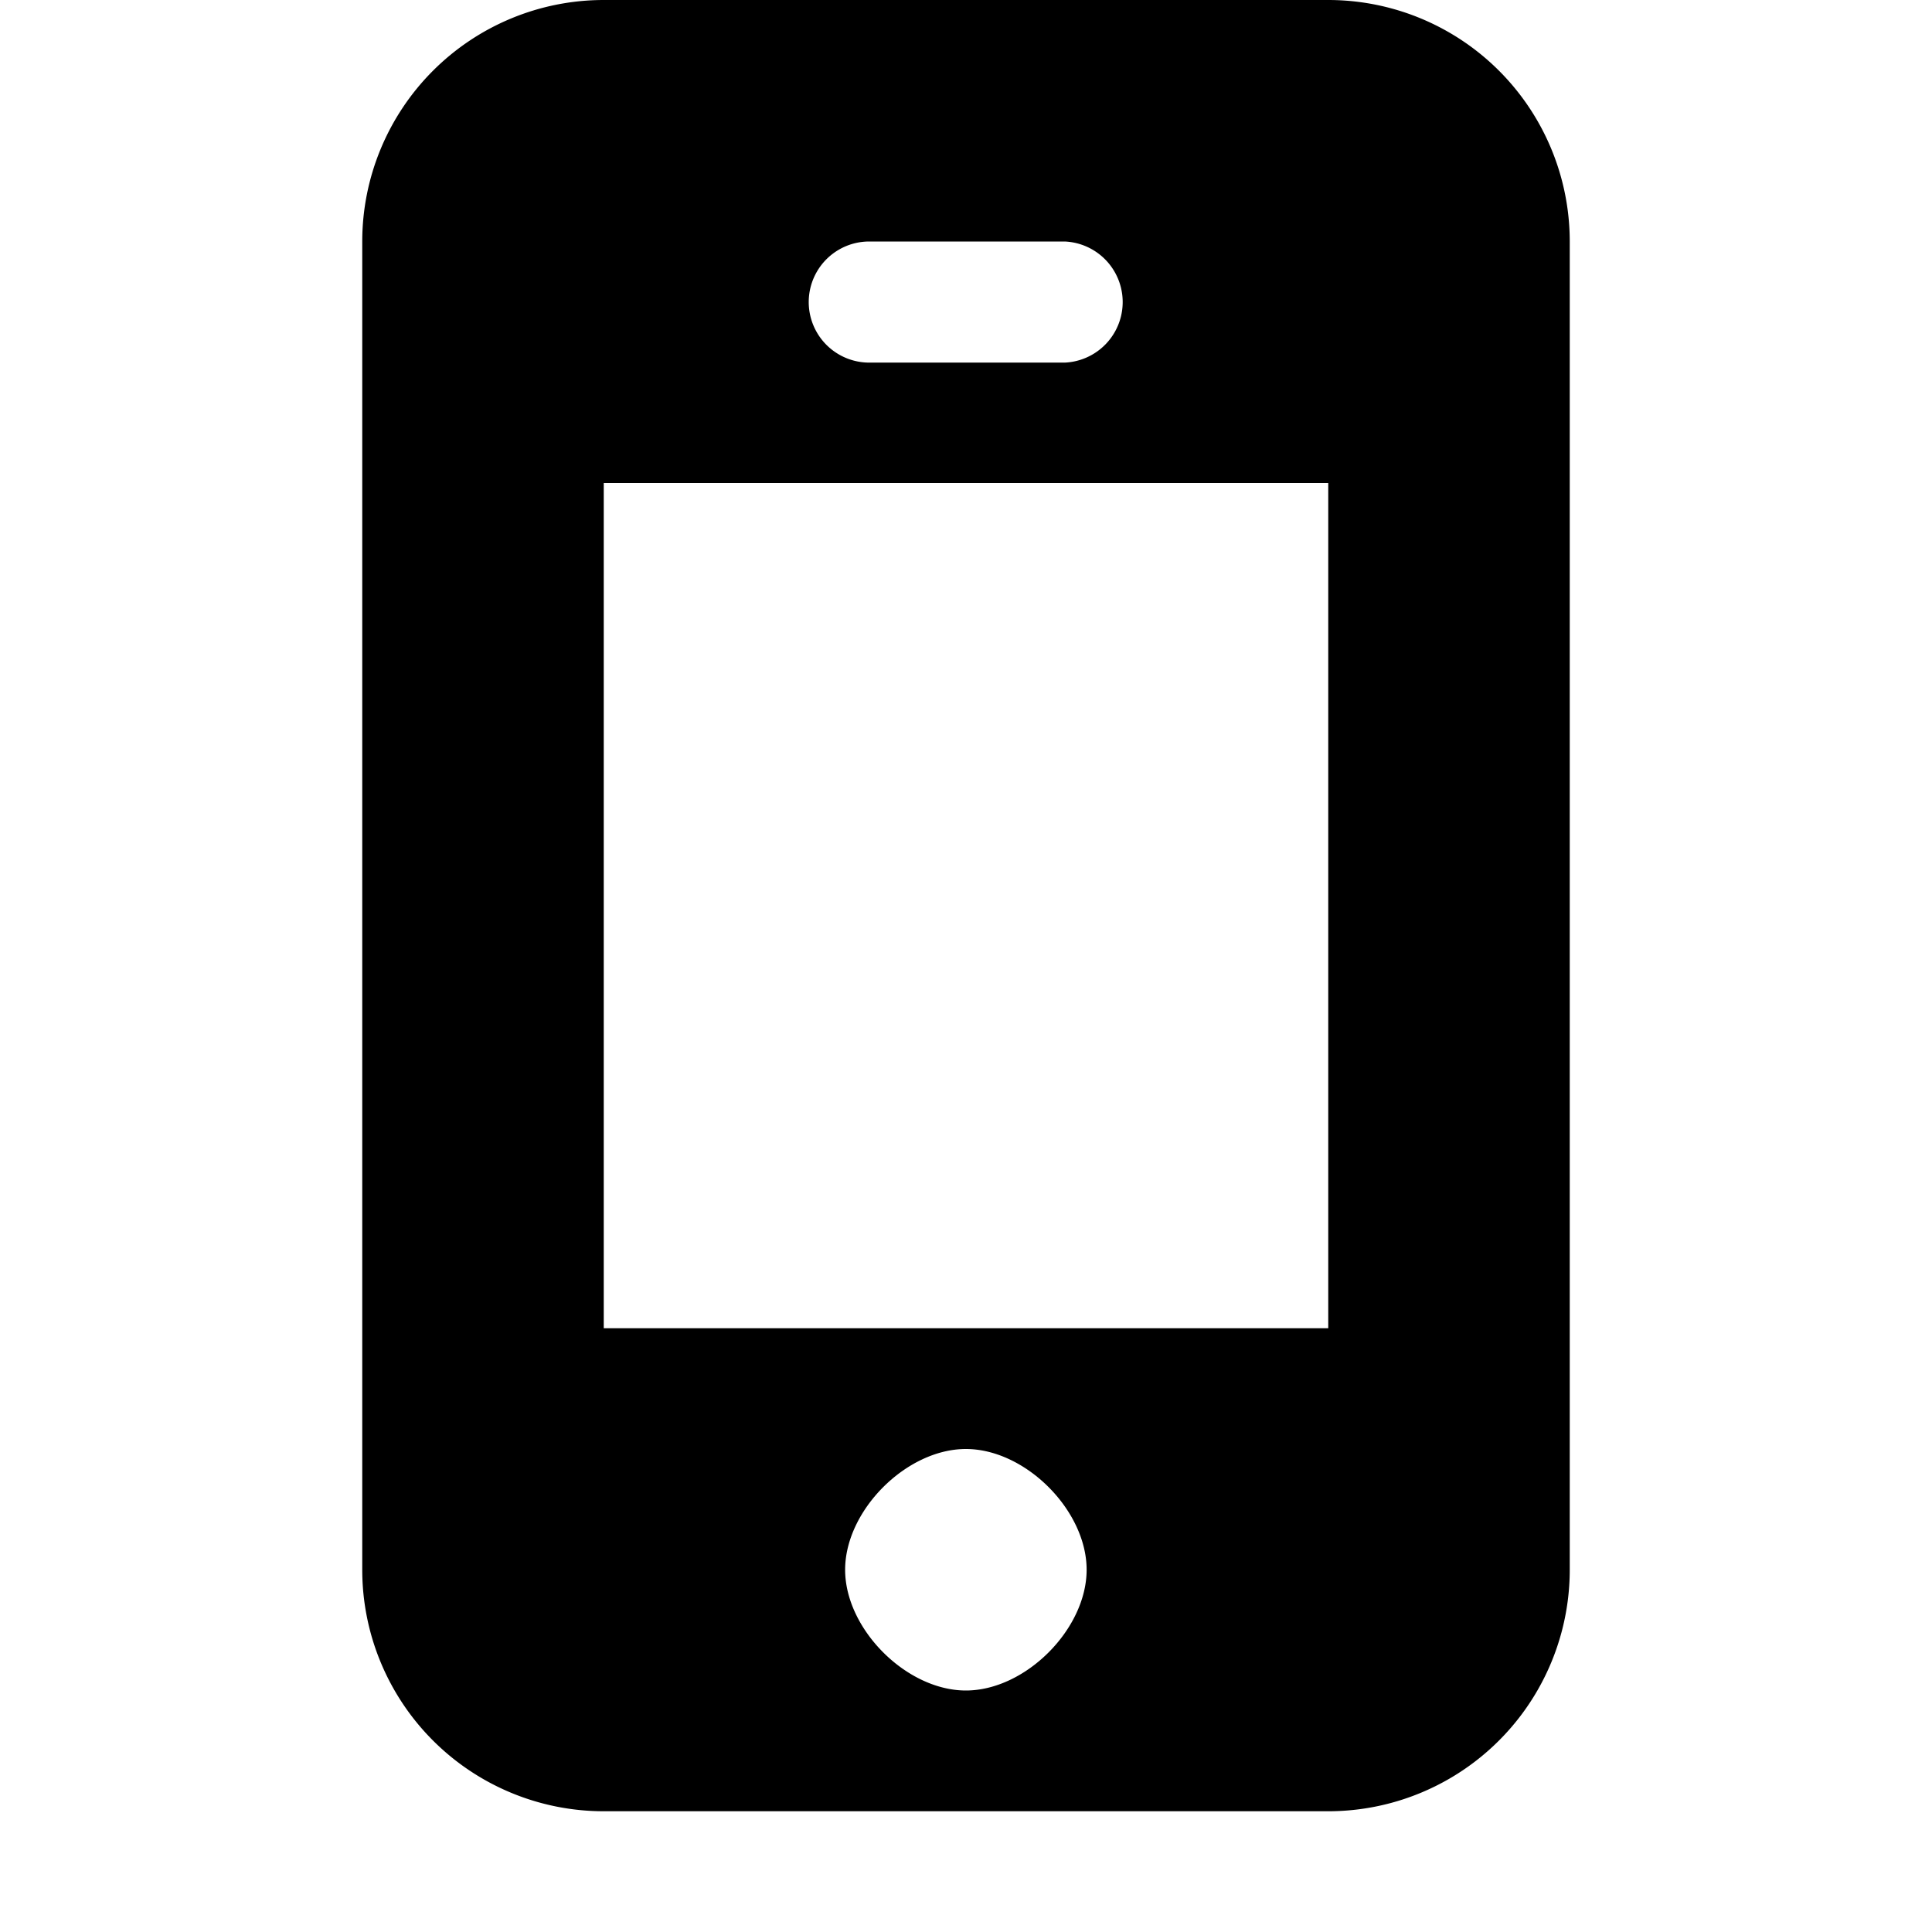 <svg xmlns="http://www.w3.org/2000/svg" width="16" height="16" viewBox="0 0 16 16">
  <path fill-rule="evenodd" d="M11 0a2 2 0 0 1 2 2v11a2 2 0 0 1-2 2H5a2 2 0 0 1-2-2V2a2 2 0 0 1 2-2h6zM7.999 12c.493 0 1 .508 1 1s-.507 1-1 1c-.492 0-1-.508-1-1s.508-1 1-1zM11 11V4H5v7h6zM8.818 3.003a.502.502 0 0 0 0-1.003H7.199a.501.501 0 0 0 0 1.003h1.619z"/>
</svg>
